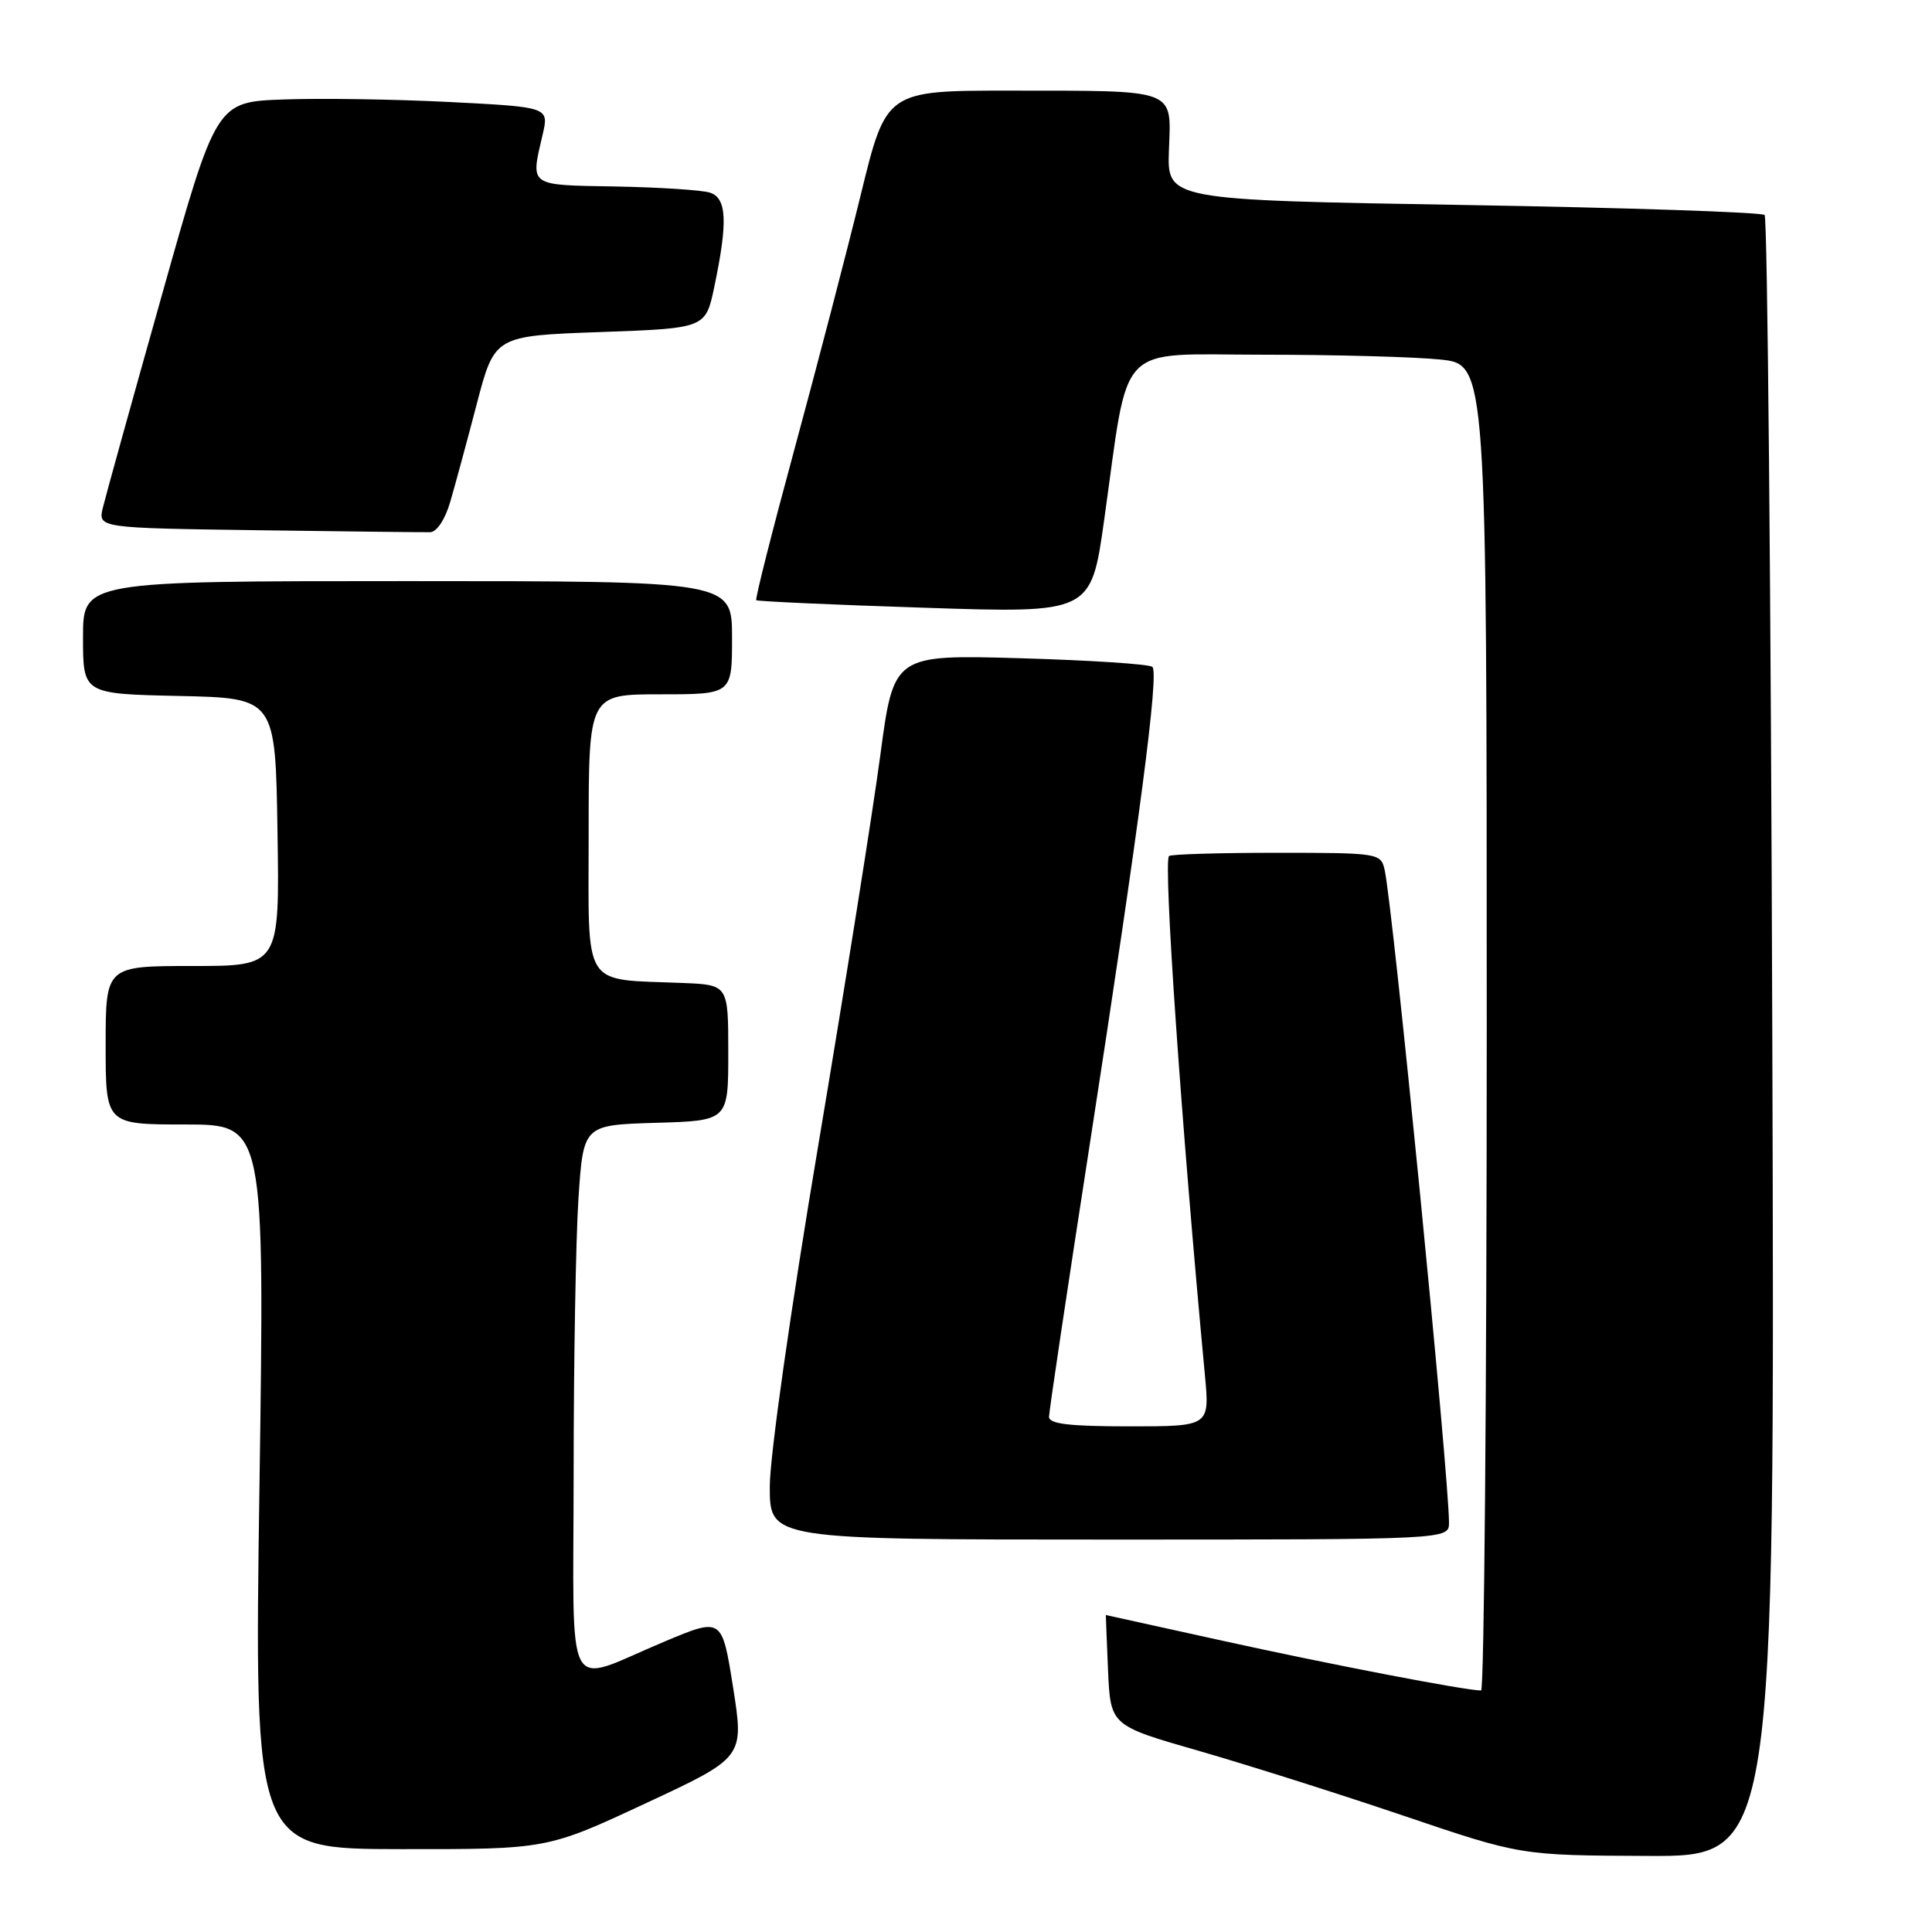 <?xml version="1.0" encoding="UTF-8" standalone="no"?>
<!DOCTYPE svg PUBLIC "-//W3C//DTD SVG 1.1//EN" "http://www.w3.org/Graphics/SVG/1.1/DTD/svg11.dtd" >
<svg xmlns="http://www.w3.org/2000/svg" xmlns:xlink="http://www.w3.org/1999/xlink" version="1.1" viewBox="0 0 256 256">
 <g >
 <path fill="currentColor"
d=" M 234.84 137.58 C 234.65 77.95 234.20 28.86 233.82 28.49 C 233.45 28.12 215.49 27.52 193.90 27.16 C 154.65 26.50 154.65 26.50 154.89 19.88 C 155.19 11.69 156.10 12.03 133.96 12.01 C 117.43 12.00 117.43 12.00 114.07 25.75 C 112.22 33.31 108.28 48.44 105.31 59.37 C 102.34 70.30 100.04 79.37 100.21 79.53 C 100.37 79.68 110.41 80.14 122.53 80.53 C 144.57 81.26 144.57 81.26 146.31 68.88 C 149.69 44.87 147.64 47.00 167.43 47.00 C 176.93 47.00 187.47 47.29 190.85 47.64 C 197.00 48.28 197.00 48.28 197.00 136.14 C 197.00 184.46 196.66 224.00 196.25 224.00 C 194.15 223.99 176.12 220.52 162.24 217.46 C 153.62 215.56 146.55 214.00 146.53 214.00 C 146.52 214.00 146.65 217.29 146.82 221.32 C 147.15 228.64 147.15 228.64 158.82 231.99 C 165.25 233.84 177.47 237.71 186.00 240.60 C 201.50 245.85 201.50 245.85 218.34 245.92 C 235.18 246.00 235.18 246.00 234.84 137.58 Z  M 85.55 238.95 C 98.60 232.87 98.60 232.87 97.14 223.60 C 95.67 214.32 95.67 214.32 88.09 217.50 C 74.54 223.17 76.00 225.87 76.01 195.16 C 76.01 180.50 76.30 164.13 76.65 158.78 C 77.30 149.07 77.30 149.07 86.90 148.78 C 96.50 148.50 96.50 148.50 96.50 139.50 C 96.50 130.50 96.50 130.50 90.50 130.25 C 76.95 129.69 78.00 131.36 78.00 110.45 C 78.00 92.00 78.00 92.00 87.50 92.00 C 97.00 92.00 97.00 92.00 97.00 84.50 C 97.00 77.00 97.00 77.00 54.00 77.00 C 11.00 77.00 11.00 77.00 11.00 84.47 C 11.00 91.94 11.00 91.94 23.75 92.22 C 36.50 92.50 36.50 92.50 36.77 110.25 C 37.05 128.00 37.05 128.00 25.52 128.00 C 14.00 128.00 14.00 128.00 14.00 138.50 C 14.00 149.00 14.00 149.00 24.54 149.00 C 35.07 149.00 35.07 149.00 34.38 197.00 C 33.68 245.00 33.68 245.00 53.09 245.02 C 72.50 245.04 72.50 245.04 85.55 238.95 Z  M 192.00 201.75 C 191.98 195.36 184.56 120.05 183.47 115.25 C 182.97 113.05 182.66 113.00 169.15 113.00 C 161.55 113.00 155.14 113.19 154.90 113.43 C 154.13 114.20 156.51 148.69 159.66 182.25 C 160.29 189.00 160.29 189.00 149.64 189.00 C 141.73 189.00 139.00 188.68 139.00 187.74 C 139.00 187.04 141.44 170.73 144.42 151.49 C 150.99 109.03 153.59 89.25 152.70 88.37 C 152.34 88.00 144.48 87.49 135.23 87.22 C 118.42 86.74 118.42 86.74 116.64 100.12 C 115.66 107.48 111.96 130.70 108.43 151.73 C 104.76 173.52 102.00 192.97 102.00 196.98 C 102.00 204.00 102.00 204.00 147.00 204.00 C 192.00 204.00 192.00 204.00 192.00 201.75 Z  M 59.66 66.49 C 60.30 64.30 61.89 58.45 63.18 53.50 C 65.54 44.50 65.54 44.50 79.52 44.00 C 93.50 43.50 93.50 43.50 94.65 38.00 C 96.46 29.37 96.31 26.23 94.05 25.52 C 92.98 25.18 87.36 24.82 81.55 24.71 C 69.95 24.51 70.29 24.75 71.90 17.85 C 72.75 14.19 72.75 14.19 59.62 13.52 C 52.41 13.15 42.49 13.00 37.58 13.18 C 28.66 13.50 28.66 13.50 21.48 39.00 C 17.53 53.02 14.00 65.73 13.64 67.23 C 12.97 69.96 12.97 69.96 34.24 70.26 C 45.93 70.42 56.17 70.54 57.00 70.52 C 57.87 70.50 58.99 68.82 59.66 66.49 Z "/>
</g>
</svg>